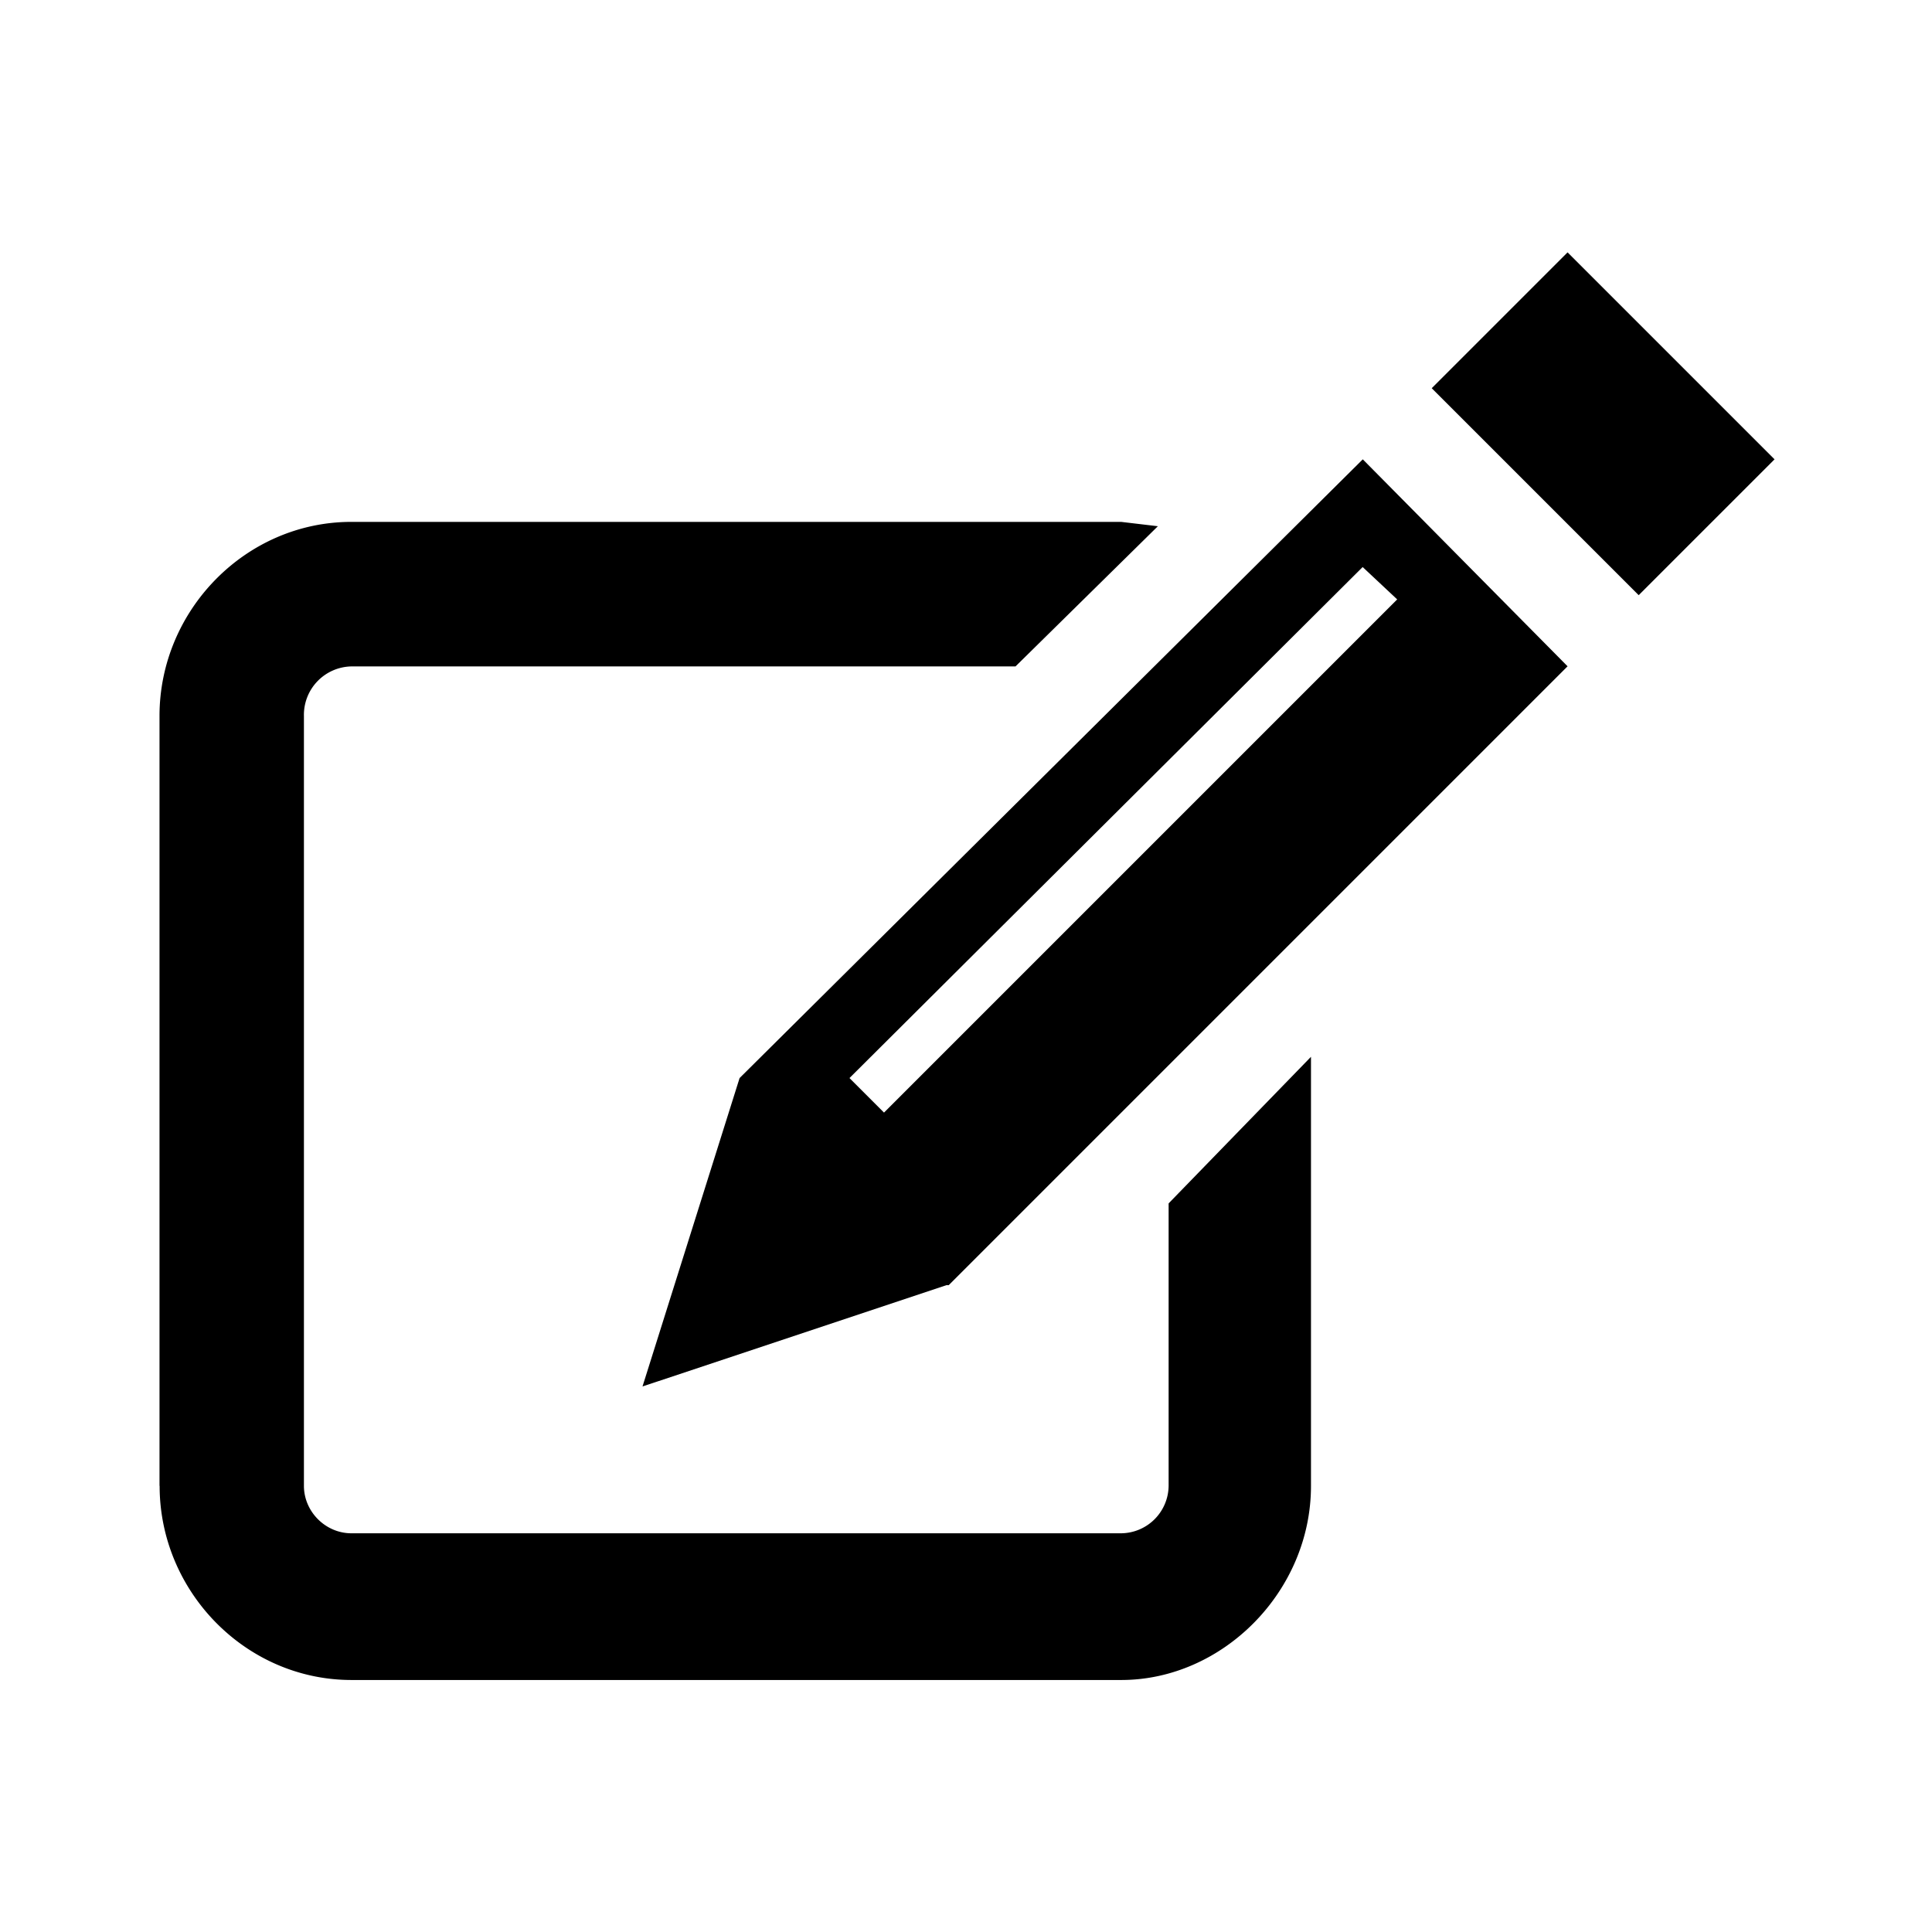 <svg xmlns="http://www.w3.org/2000/svg" width="16" height="16" viewBox="0 0 16 16"><path d="M14.696 3.804l-1.125 1.125-1.714-1.714 1.125-1.125zm-3.41 0l1.696 1.714-5.125 5.125h-.018l-2.518.839.804-2.554zm-9.965 8.5V5.929c0-.875.714-1.607 1.589-1.607h6.375l.304.036L8.41 5.519h-5.5a.401.401 0 0 0-.393.411v6.375c0 .214.179.393.393.393h6.375a.397.397 0 0 0 .393-.393V9.966l1.179-1.214v3.554c0 .875-.732 1.607-1.571 1.607H2.911c-.875 0-1.589-.732-1.589-1.607zm10.25-7.34l-.286-.268-4.25 4.232.286.286z"/></svg>